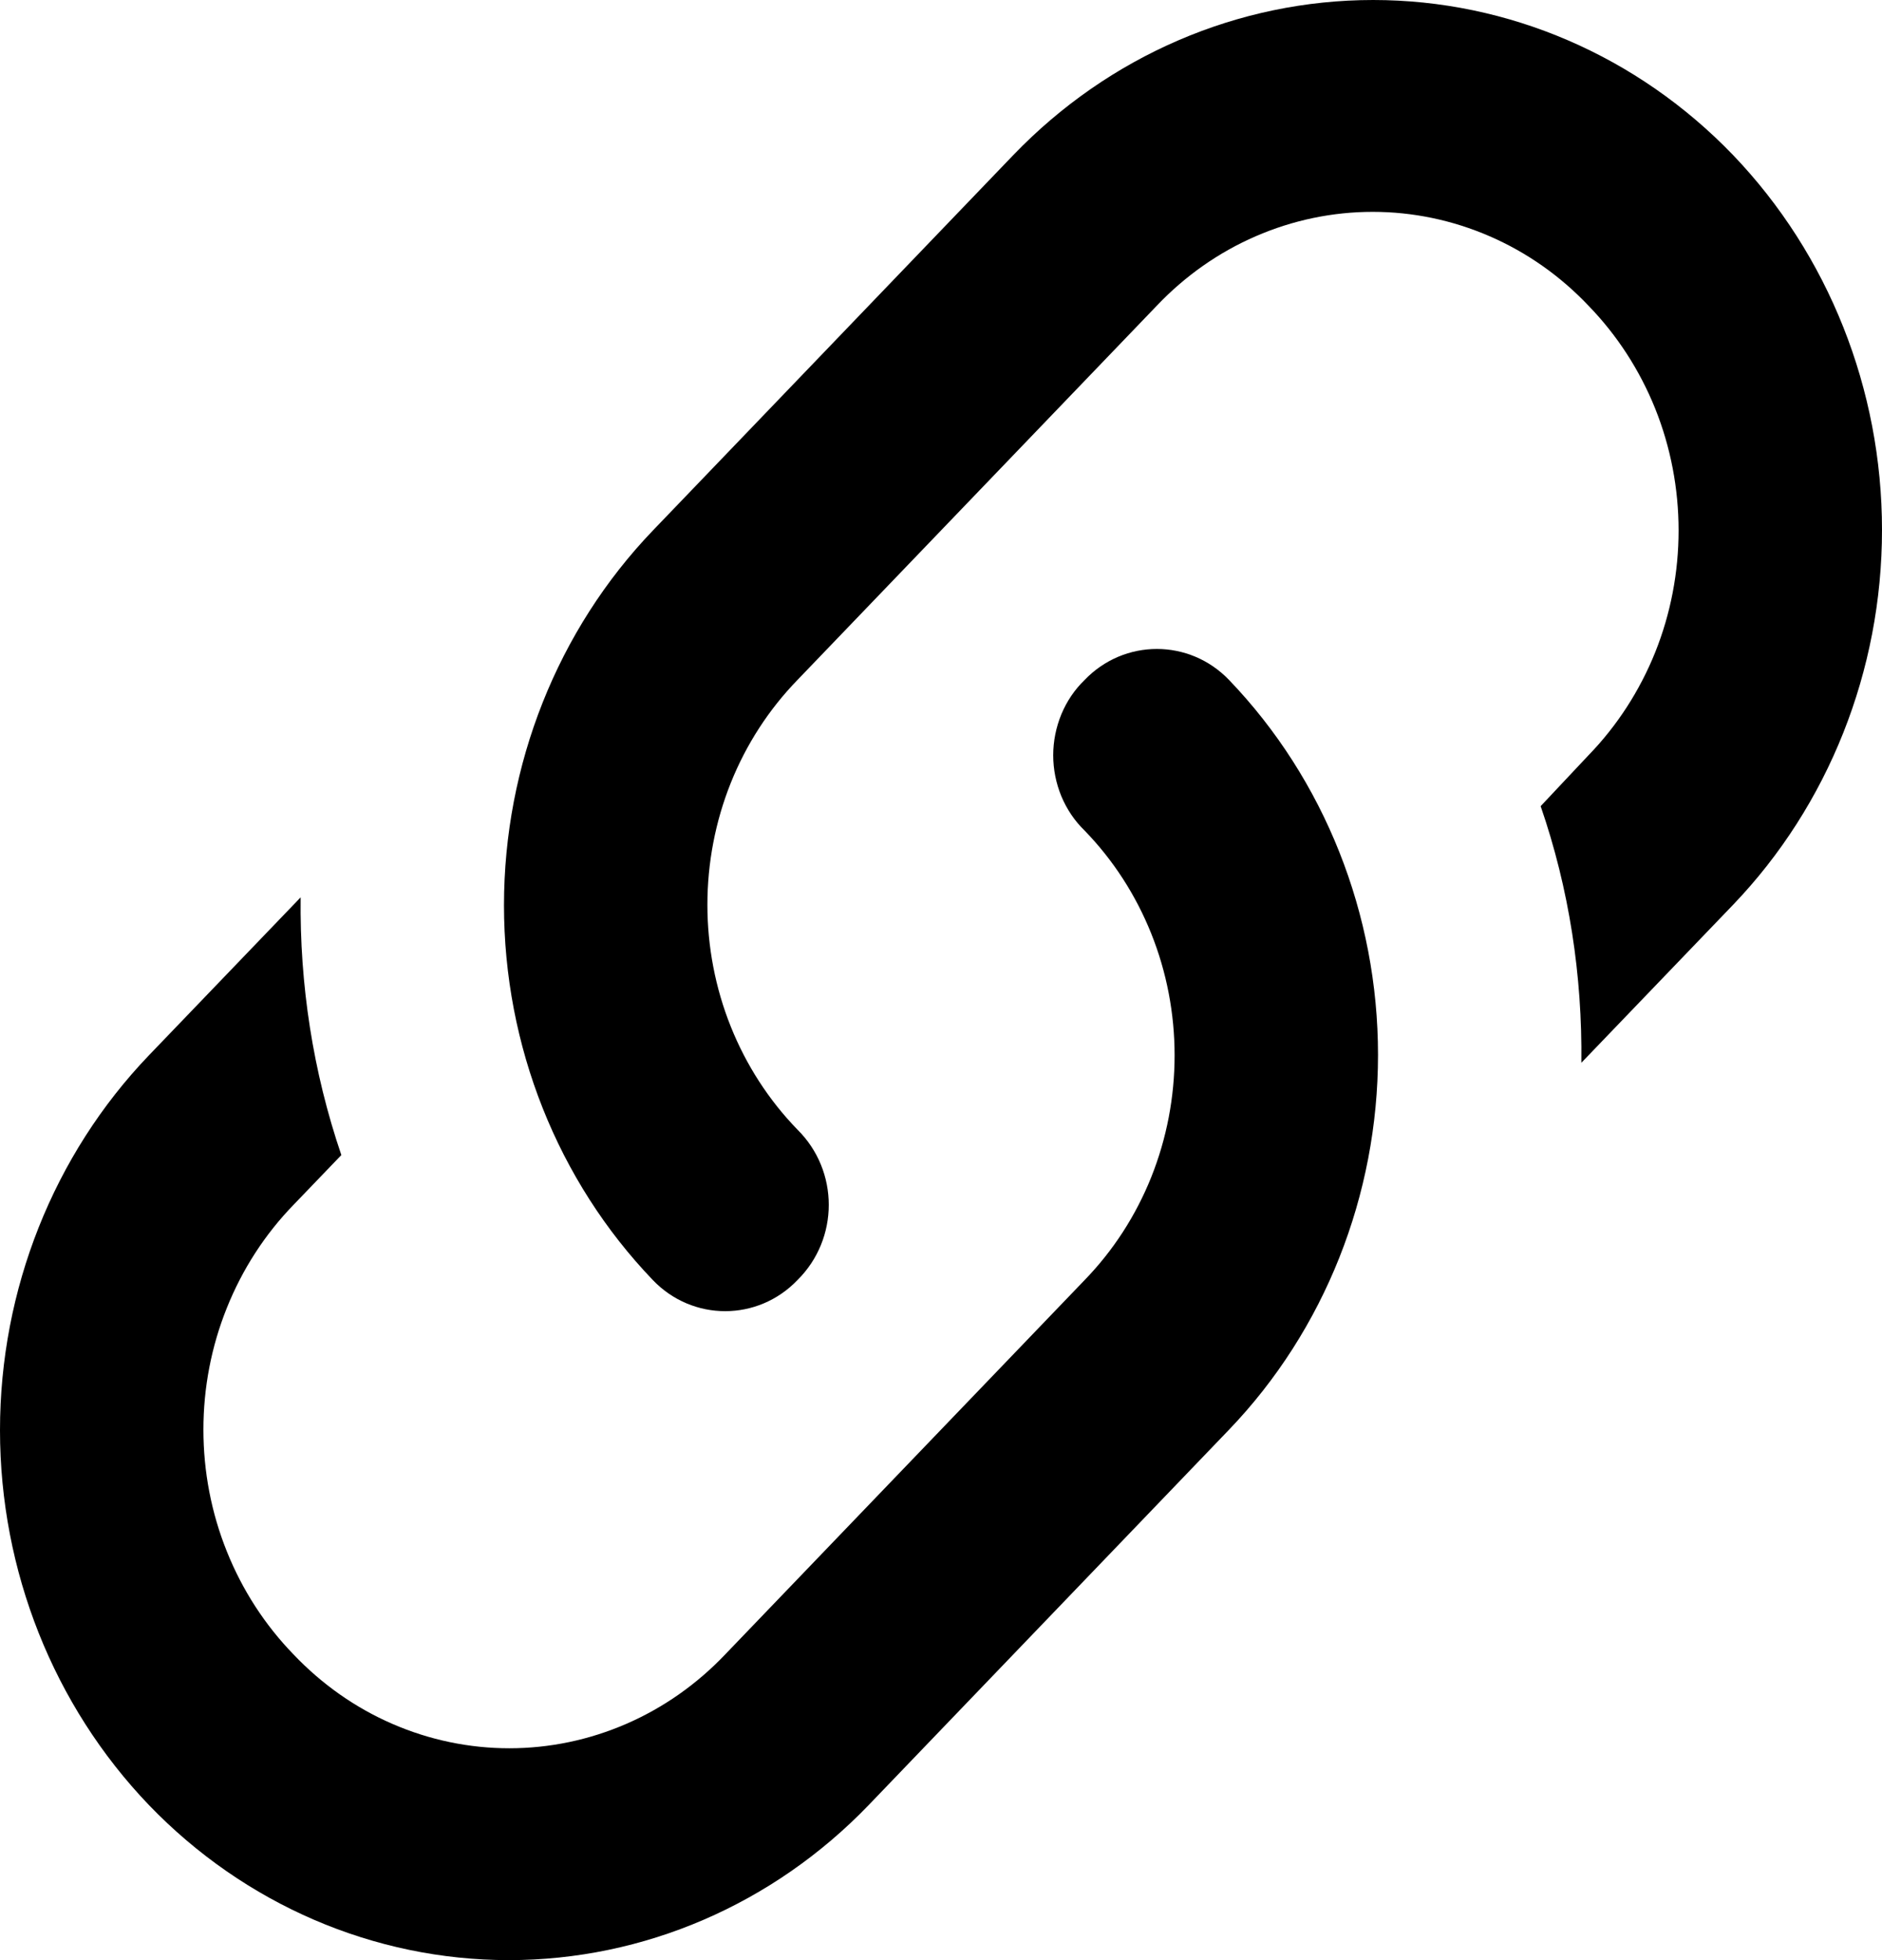 <svg width="24" height="25" viewBox="0 0 24 25" fill="none" xmlns="http://www.w3.org/2000/svg">
<path d="M10.169 14.407C10.702 14.934 10.702 15.8 10.169 16.327C9.663 16.855 8.832 16.855 8.326 16.327C7.11 15.059 6.427 13.339 6.427 11.546C6.427 9.754 7.11 8.034 8.326 6.766L12.922 1.978C14.14 0.711 15.79 0 17.511 0C19.232 0 20.883 0.711 22.101 1.978C23.317 3.247 24 4.966 24 6.759C24 8.552 23.317 10.271 22.101 11.54L20.166 13.555C20.179 12.446 20.011 11.337 19.647 10.282L20.257 9.633C20.621 9.258 20.91 8.811 21.108 8.319C21.305 7.827 21.406 7.299 21.406 6.766C21.406 6.232 21.305 5.704 21.108 5.212C20.91 4.72 20.621 4.274 20.257 3.899C19.897 3.519 19.469 3.218 18.996 3.013C18.524 2.808 18.017 2.702 17.505 2.702C16.993 2.702 16.486 2.808 16.014 3.013C15.541 3.218 15.113 3.519 14.752 3.899L10.169 8.673C9.805 9.048 9.516 9.494 9.319 9.986C9.122 10.479 9.021 11.007 9.021 11.54C9.021 12.073 9.122 12.601 9.319 13.093C9.516 13.585 9.805 14.032 10.169 14.407ZM13.831 8.673C14.337 8.145 15.168 8.145 15.674 8.673C16.89 9.941 17.573 11.661 17.573 13.454C17.573 15.246 16.89 16.966 15.674 18.234L11.078 23.022C9.86 24.288 8.21 25 6.489 25C4.768 25 3.117 24.288 1.899 23.022C0.683 21.753 0 20.034 0 18.241C0 16.448 0.683 14.729 1.899 13.46L3.834 11.445C3.821 12.554 3.989 13.663 4.353 14.732L3.743 15.367C3.379 15.742 3.09 16.189 2.893 16.681C2.695 17.173 2.594 17.701 2.594 18.234C2.594 18.768 2.695 19.296 2.893 19.788C3.09 20.28 3.379 20.726 3.743 21.101C4.103 21.48 4.531 21.782 5.004 21.987C5.476 22.192 5.983 22.298 6.495 22.298C7.007 22.298 7.514 22.192 7.986 21.987C8.459 21.782 8.888 21.48 9.248 21.101L13.831 16.327C14.195 15.952 14.484 15.506 14.681 15.014C14.878 14.521 14.979 13.993 14.979 13.46C14.979 12.927 14.878 12.399 14.681 11.907C14.484 11.415 14.195 10.968 13.831 10.593C13.704 10.47 13.604 10.321 13.535 10.156C13.467 9.991 13.431 9.813 13.431 9.633C13.431 9.453 13.467 9.275 13.535 9.11C13.604 8.944 13.704 8.796 13.831 8.673Z" fill="black"/>
</svg>
